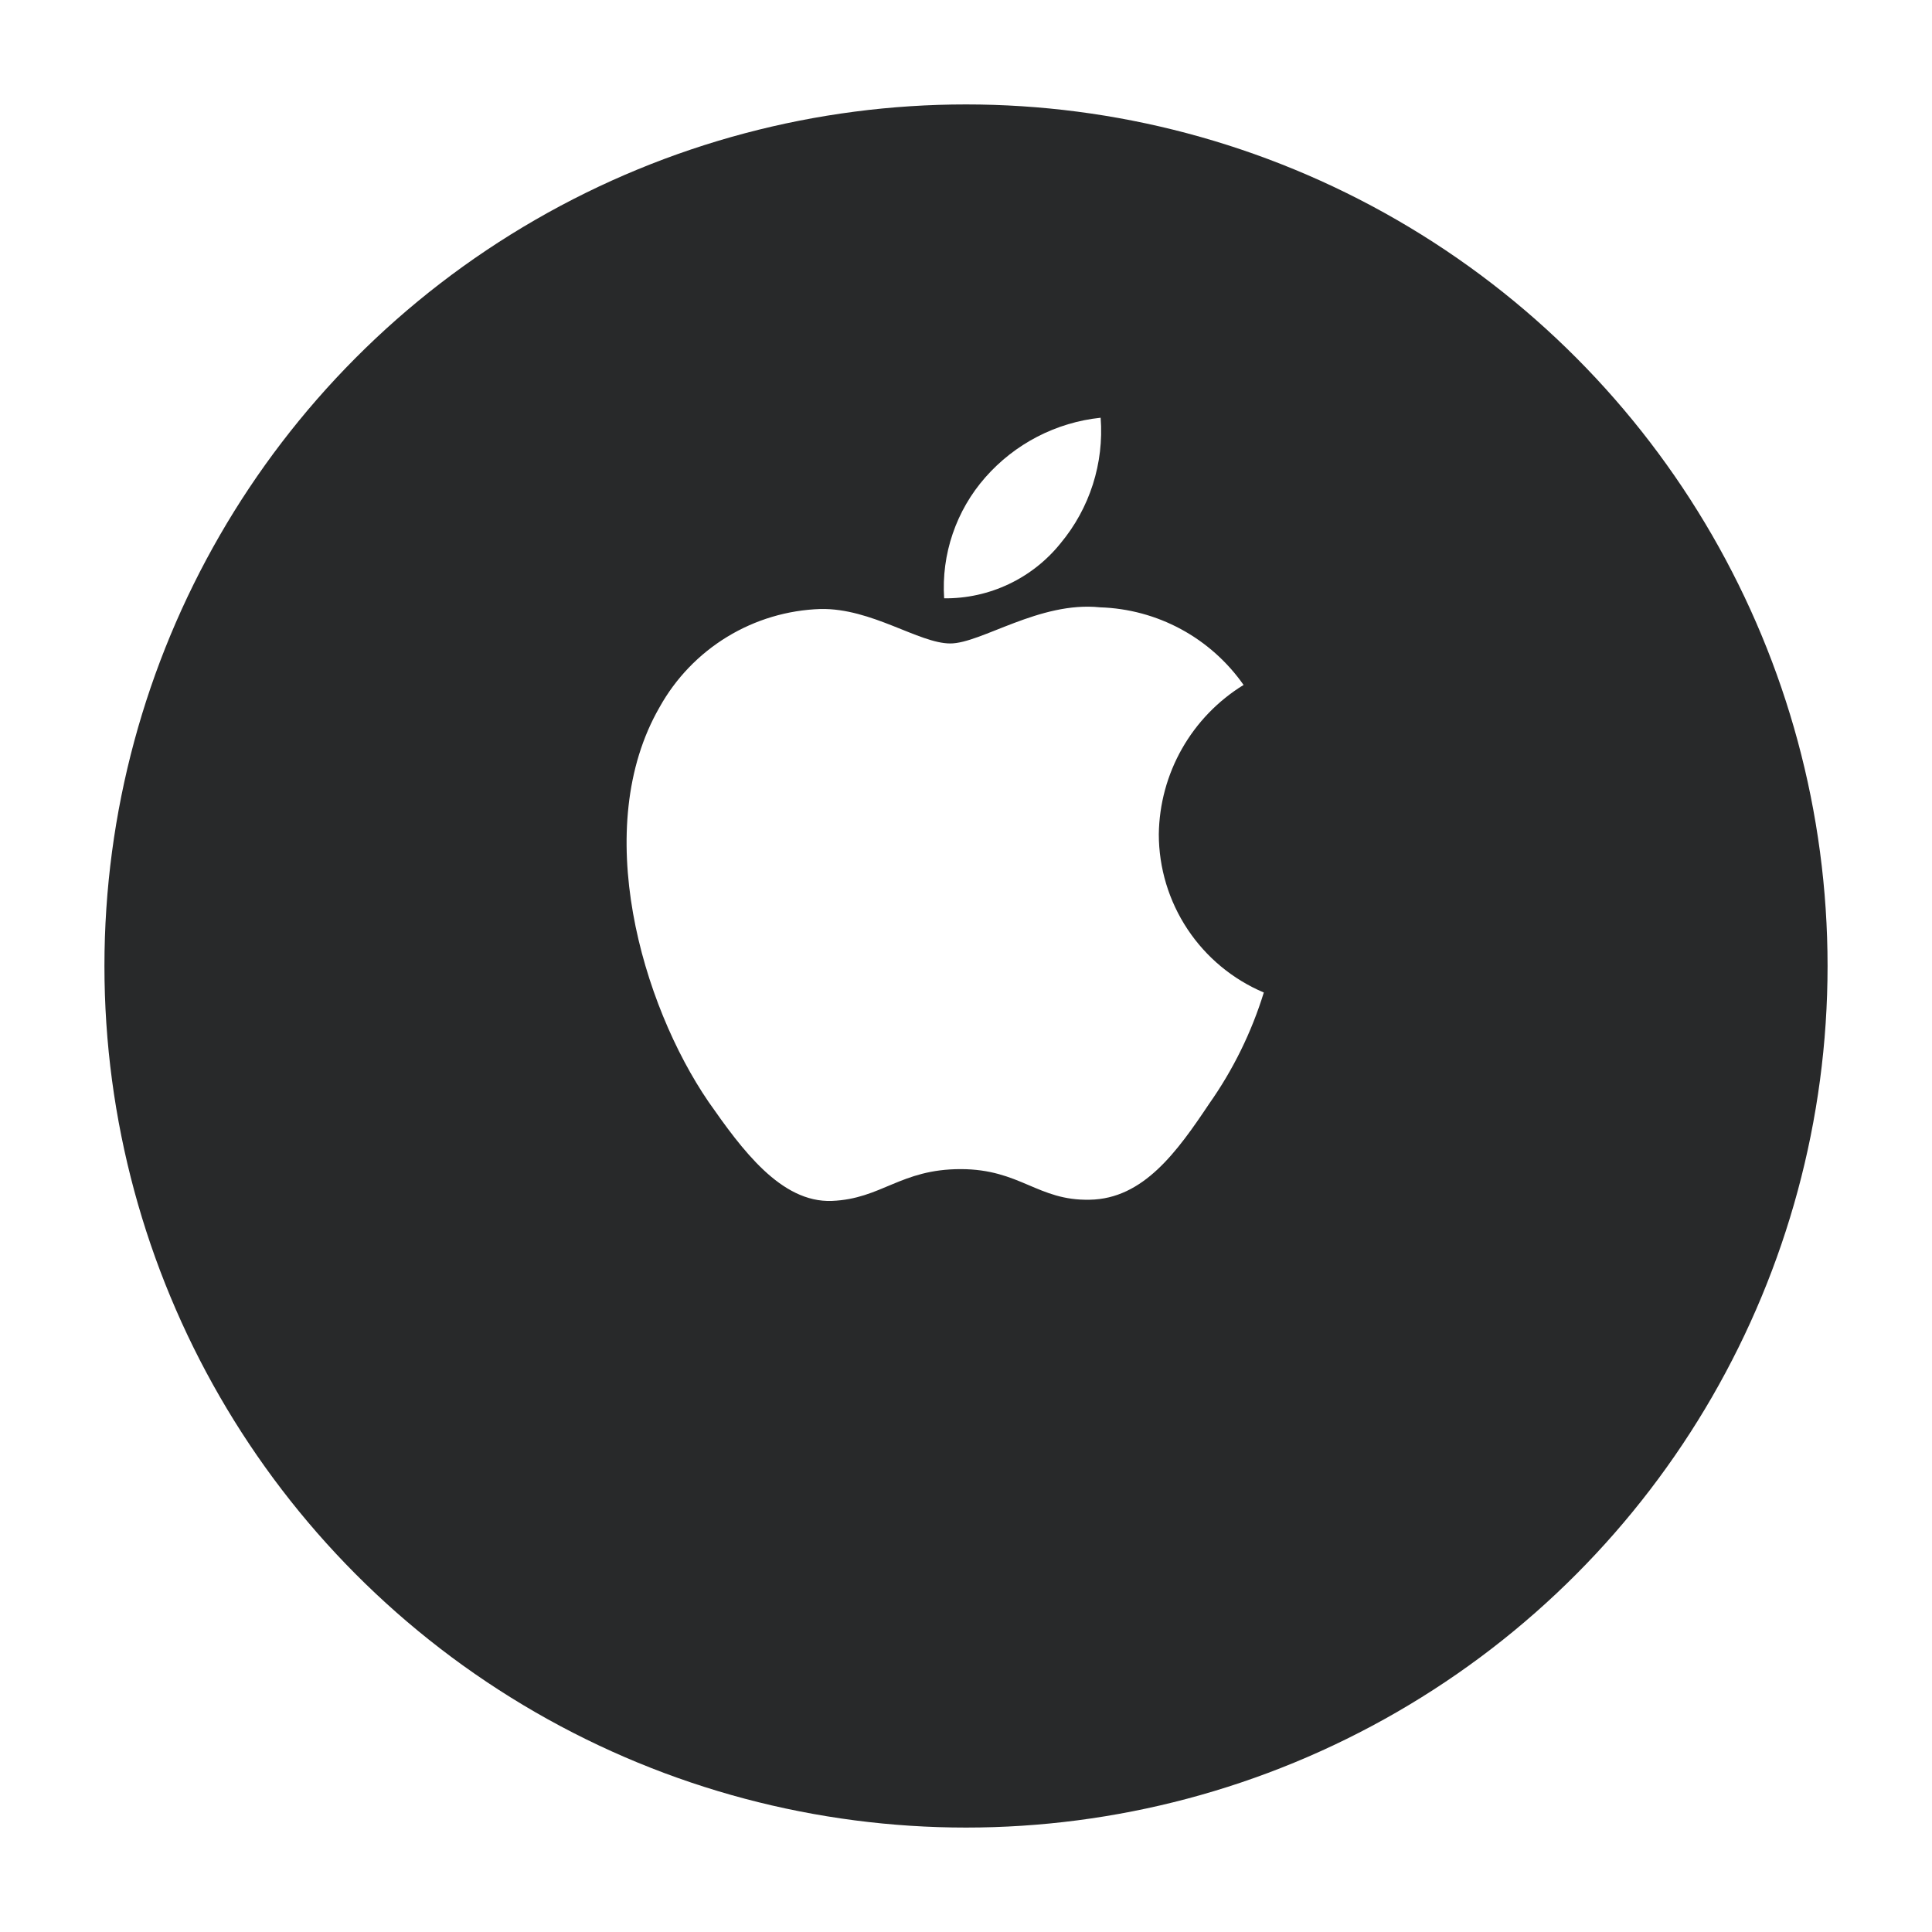 <svg width="74" height="74" viewBox="0 0 74 74" fill="none" xmlns="http://www.w3.org/2000/svg">
<g filter="url(#filter0_d_2197_19840)">
<circle cx="37" cy="33" r="33" fill="#28292A"/>
</g>
<path d="M44.385 31.954C44.4 30.805 44.705 29.677 45.273 28.677C45.841 27.677 46.652 26.837 47.632 26.235C47.009 25.346 46.188 24.614 45.234 24.098C44.279 23.582 43.218 23.296 42.133 23.262C39.82 23.019 37.577 24.646 36.398 24.646C35.197 24.646 33.382 23.286 31.427 23.326C30.163 23.367 28.931 23.735 27.851 24.393C26.771 25.052 25.88 25.979 25.265 27.084C22.601 31.697 24.588 38.477 27.14 42.205C28.417 44.031 29.91 46.071 31.862 45.998C33.773 45.919 34.487 44.78 36.794 44.78C39.079 44.78 39.748 45.998 41.74 45.952C43.791 45.919 45.083 44.118 46.315 42.275C47.232 40.974 47.938 39.536 48.407 38.015C47.215 37.511 46.199 36.668 45.484 35.59C44.769 34.512 44.386 33.248 44.385 31.954Z" fill="white"/>
<path d="M40.622 20.809C41.74 19.467 42.291 17.742 42.157 16C40.449 16.179 38.872 16.996 37.739 18.286C37.184 18.917 36.76 19.65 36.49 20.445C36.219 21.239 36.108 22.079 36.163 22.917C37.017 22.926 37.862 22.741 38.635 22.375C39.407 22.01 40.087 21.475 40.622 20.809V20.809Z" fill="white"/>
<defs>
<filter id="filter0_d_2197_19840" x="0" y="0" width="74" height="74" filterUnits="userSpaceOnUse" color-interpolation-filters="sRGB">
<feFlood flood-opacity="0" result="BackgroundImageFix"/>
<feColorMatrix in="SourceAlpha" type="matrix" values="0 0 0 0 0 0 0 0 0 0 0 0 0 0 0 0 0 0 127 0" result="hardAlpha"/>
<feOffset dy="4"/>
<feGaussianBlur stdDeviation="2"/>
<feComposite in2="hardAlpha" operator="out"/>
<feColorMatrix type="matrix" values="0 0 0 0 0 0 0 0 0 0 0 0 0 0 0 0 0 0 0.25 0"/>
<feBlend mode="normal" in2="BackgroundImageFix" result="effect1_dropShadow_2197_19840"/>
<feBlend mode="normal" in="SourceGraphic" in2="effect1_dropShadow_2197_19840" result="shape"/>
</filter>
</defs>
</svg>
